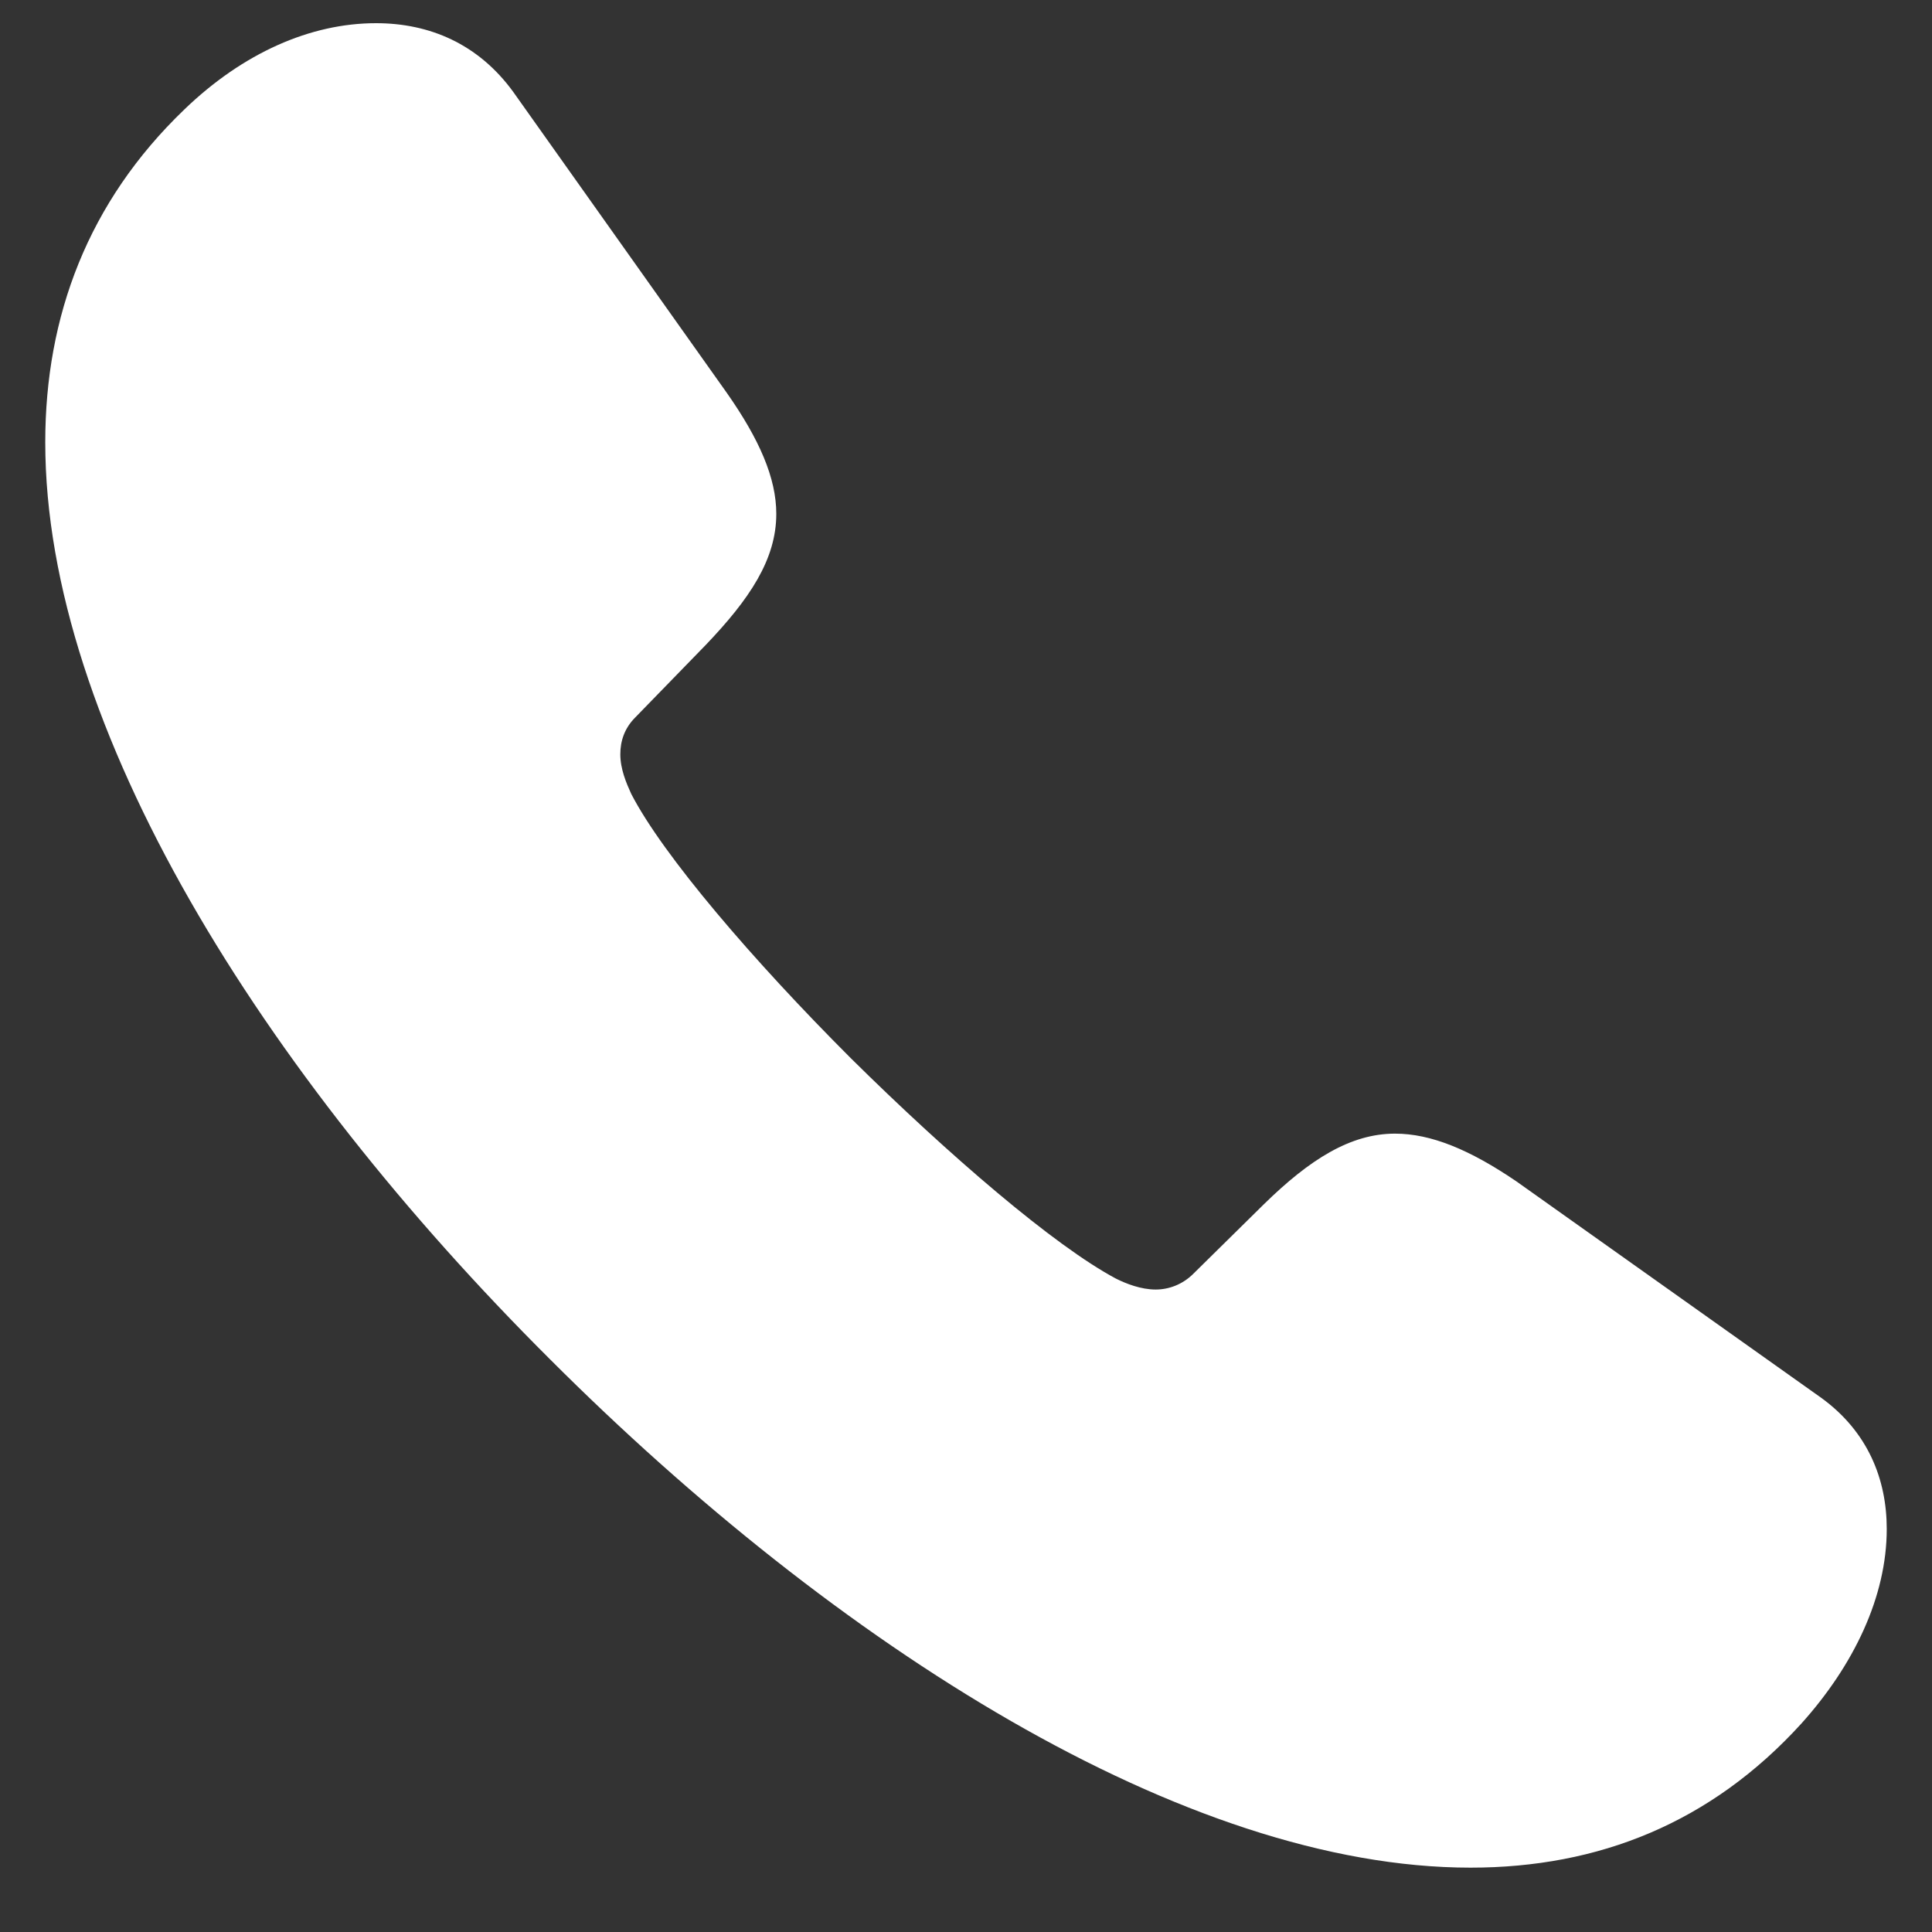 <svg width="26" height="26" viewBox="0 0 26 26" fill="none" xmlns="http://www.w3.org/2000/svg">
<rect x="0" y="0" width="26" height="26" fill="#333333" stroke="none"/>
<path d="M7.399 18.29C3.536 14.44 0.609 9.789 0.609 5.952C0.609 4.255 1.184 2.718 2.48 1.474C3.269 0.713 4.178 0.312 5.06 0.312C5.782 0.312 6.437 0.592 6.905 1.234L9.779 5.284C10.22 5.912 10.447 6.434 10.447 6.915C10.447 7.53 10.086 8.064 9.498 8.679L8.549 9.655C8.402 9.802 8.348 9.976 8.348 10.15C8.348 10.35 8.428 10.537 8.495 10.684C8.923 11.513 10.139 12.93 11.449 14.24C12.773 15.55 14.19 16.766 15.018 17.207C15.152 17.274 15.352 17.354 15.553 17.354C15.727 17.354 15.914 17.288 16.061 17.14L17.01 16.205C17.625 15.603 18.173 15.256 18.774 15.256C19.256 15.256 19.777 15.47 20.405 15.897L24.509 18.811C25.137 19.266 25.391 19.907 25.391 20.576C25.391 21.485 24.95 22.407 24.241 23.196C23.025 24.532 21.515 25.134 19.79 25.134C15.954 25.134 11.262 22.153 7.399 18.29Z" fill="white"/>
</svg>
